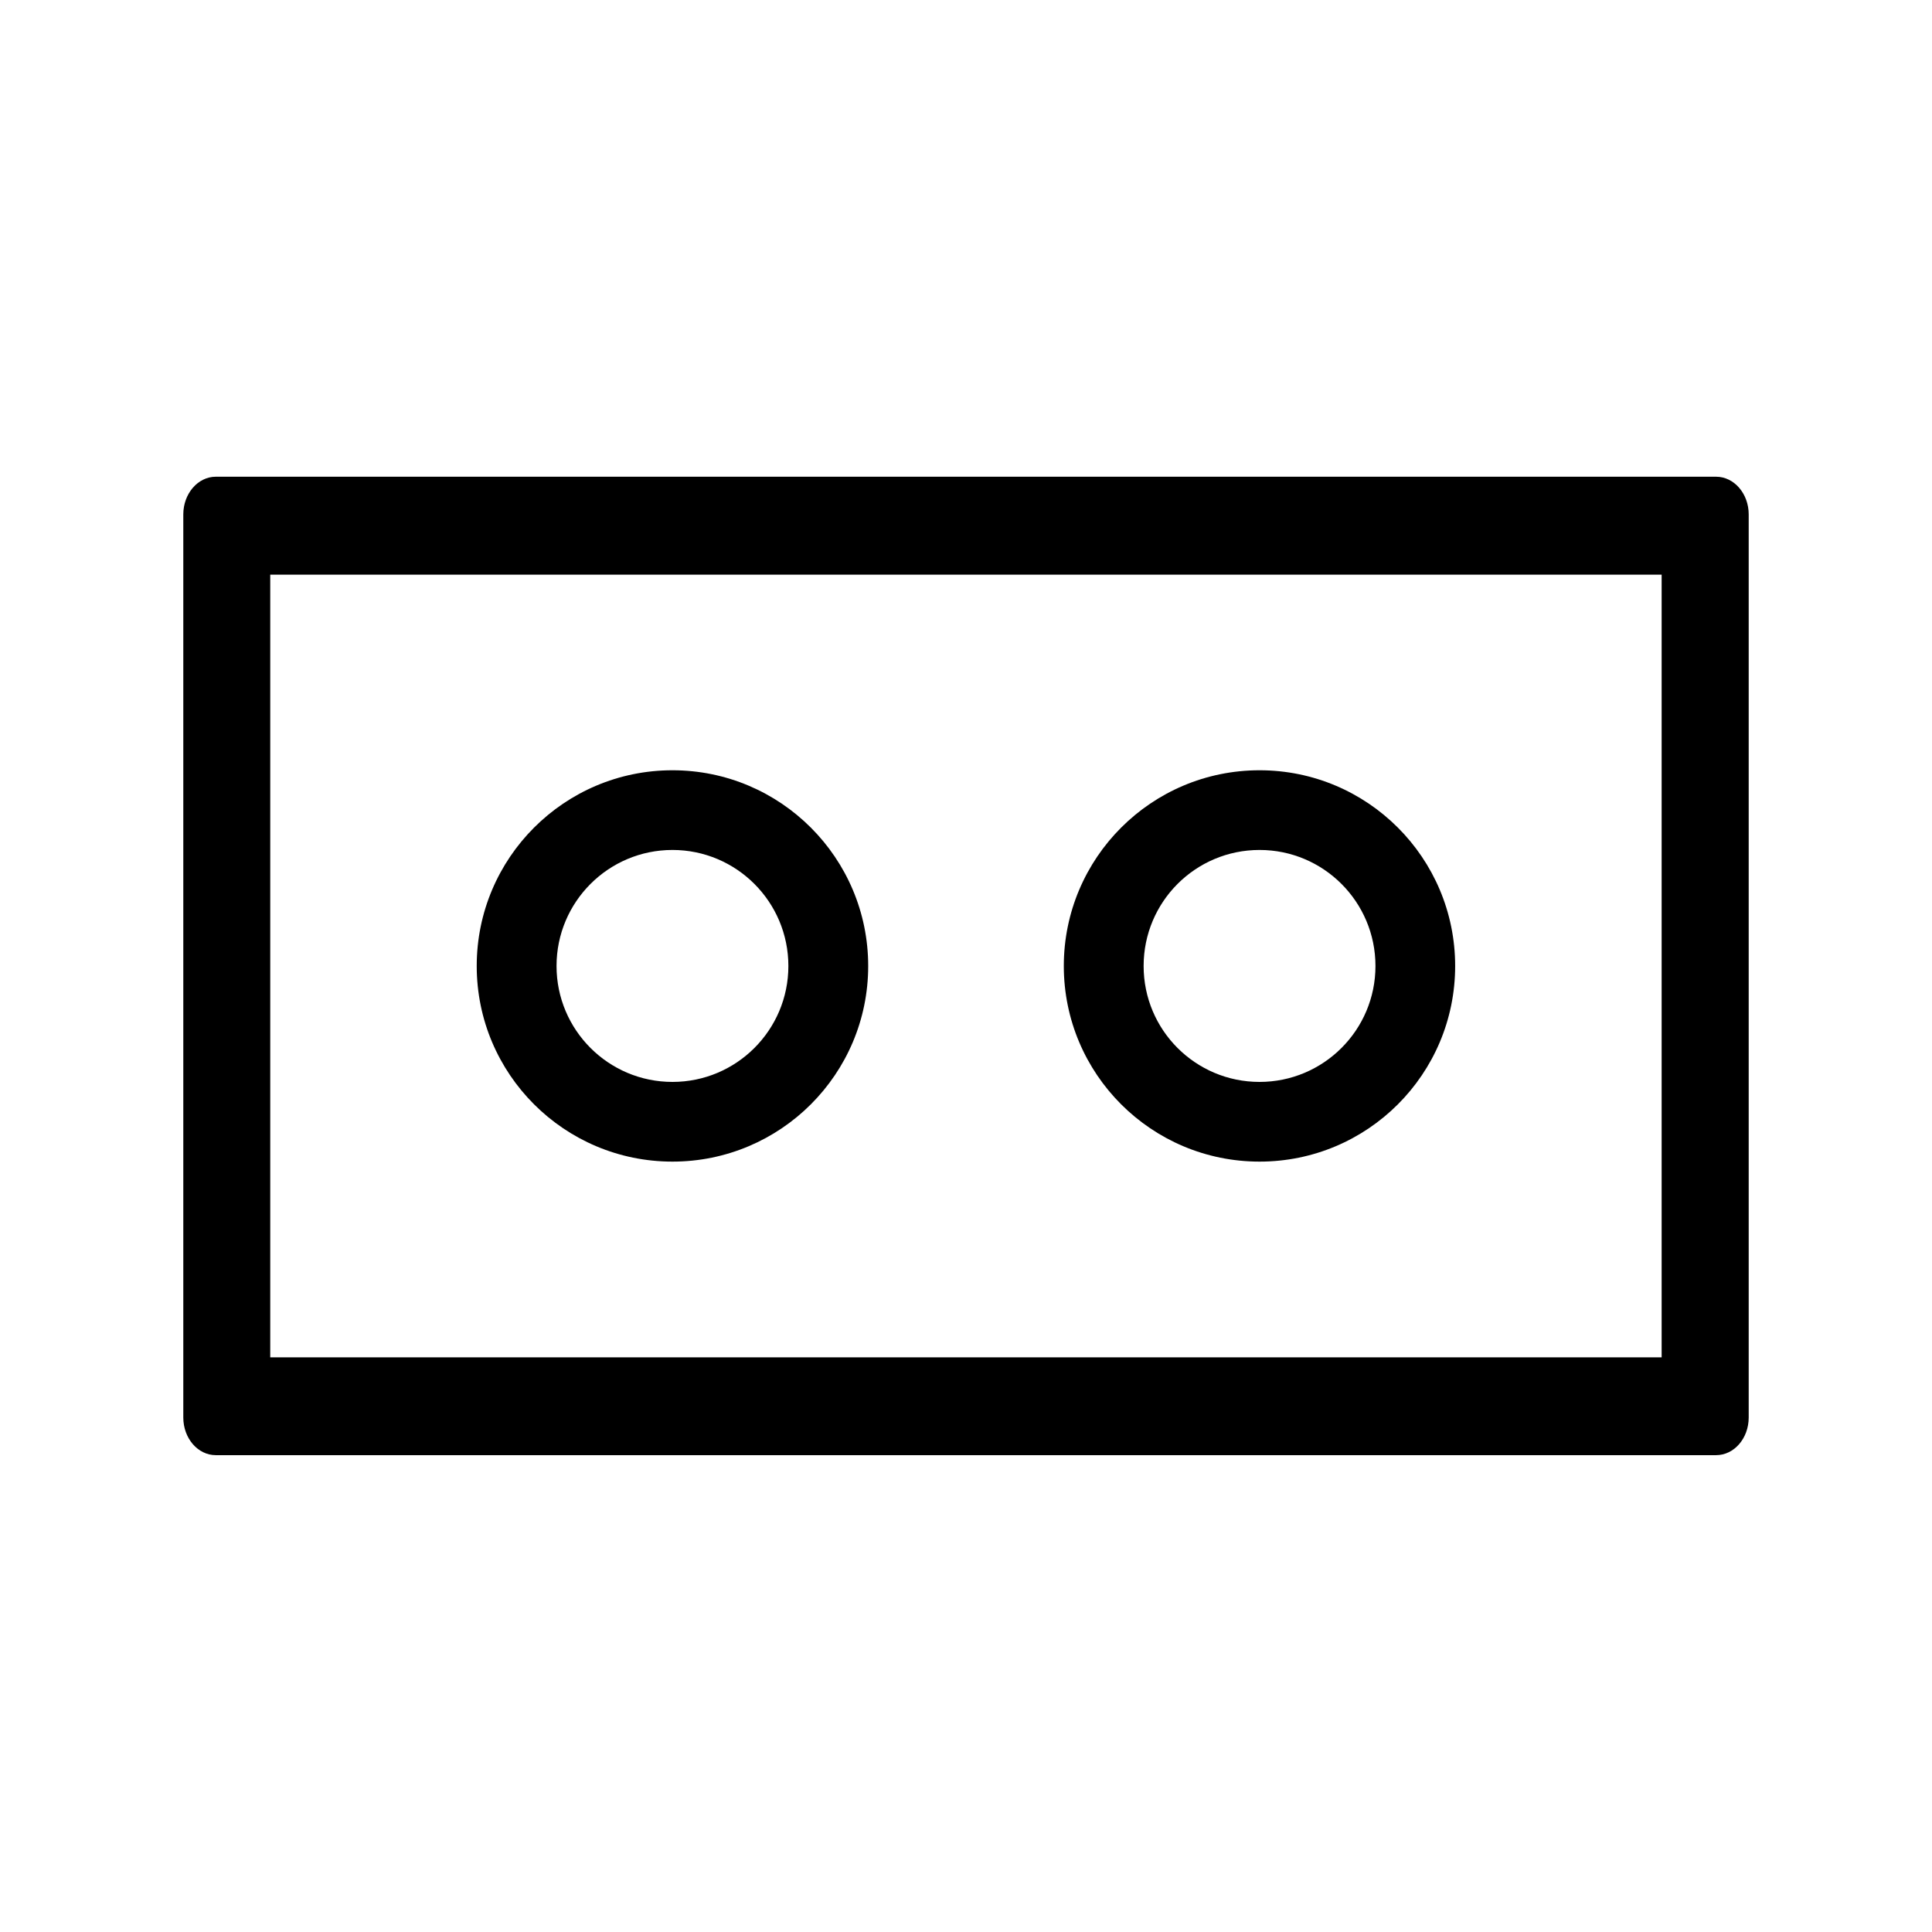 <svg width="16" height="16" viewBox="0 0 16 16" fill="none" xmlns="http://www.w3.org/2000/svg">
<path fill-rule="evenodd" clip-rule="evenodd" d="M14.212 3.948H1.787C1.639 3.948 1.518 4.088 1.518 4.26V11.739C1.518 11.912 1.639 12.051 1.787 12.051H14.212C14.361 12.051 14.482 11.912 14.482 11.739V4.26C14.482 4.088 14.361 3.948 14.212 3.948ZM2.238 11.241V4.759H2.239H13.761V11.241H2.238ZM5.569 9.62C4.674 9.62 3.948 8.895 3.948 8C3.948 7.105 4.674 6.379 5.569 6.379C6.464 6.379 7.19 7.105 7.19 8C7.19 8.895 6.464 9.62 5.569 9.62ZM6.529 8C6.529 8.53 6.099 8.96 5.569 8.96C5.039 8.96 4.609 8.53 4.609 8C4.609 7.469 5.039 7.039 5.569 7.039C6.099 7.039 6.529 7.469 6.529 8ZM10.431 9.62C9.536 9.62 8.81 8.895 8.81 8C8.81 7.105 9.536 6.379 10.431 6.379C11.326 6.379 12.051 7.105 12.051 8C12.051 8.895 11.326 9.62 10.431 9.62ZM11.391 8C11.391 8.53 10.961 8.96 10.431 8.96C9.9 8.96 9.471 8.53 9.471 8C9.471 7.469 9.9 7.039 10.431 7.039C10.961 7.039 11.391 7.469 11.391 8Z" fill="black"/>
</svg>

